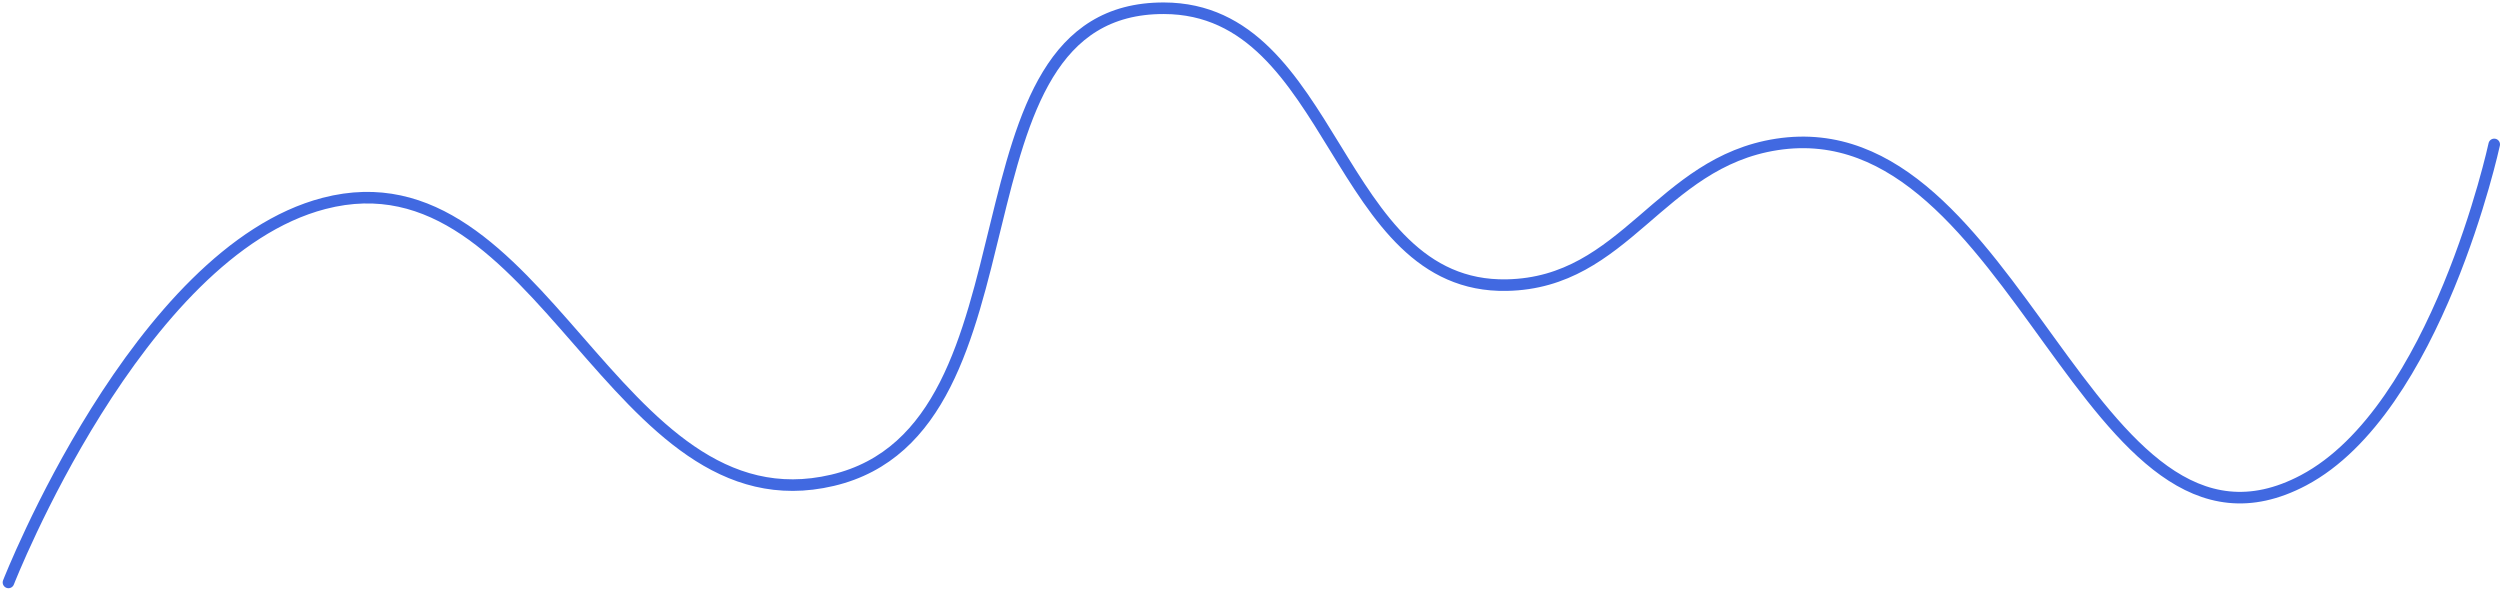 <svg width="865" height="204" viewBox="0 0 865 204" fill="none" xmlns="http://www.w3.org/2000/svg">
<path d="M2.927 201.519C2.927 201.519 47.606 87.164 112.106 70.384C187.823 50.684 211.898 184.143 288.047 166.183C363.915 148.289 324.774 2.647 402.724 2.853C462.27 3.01 461.793 99.808 521.327 98.652C562.479 97.853 574.117 56.228 614.797 49.967C698.224 37.127 722.414 205.654 797.022 166.183C843.16 141.774 863 49.967 863 49.967" stroke="#4169E1" stroke-width="4" stroke-linecap="round"/>
</svg>
